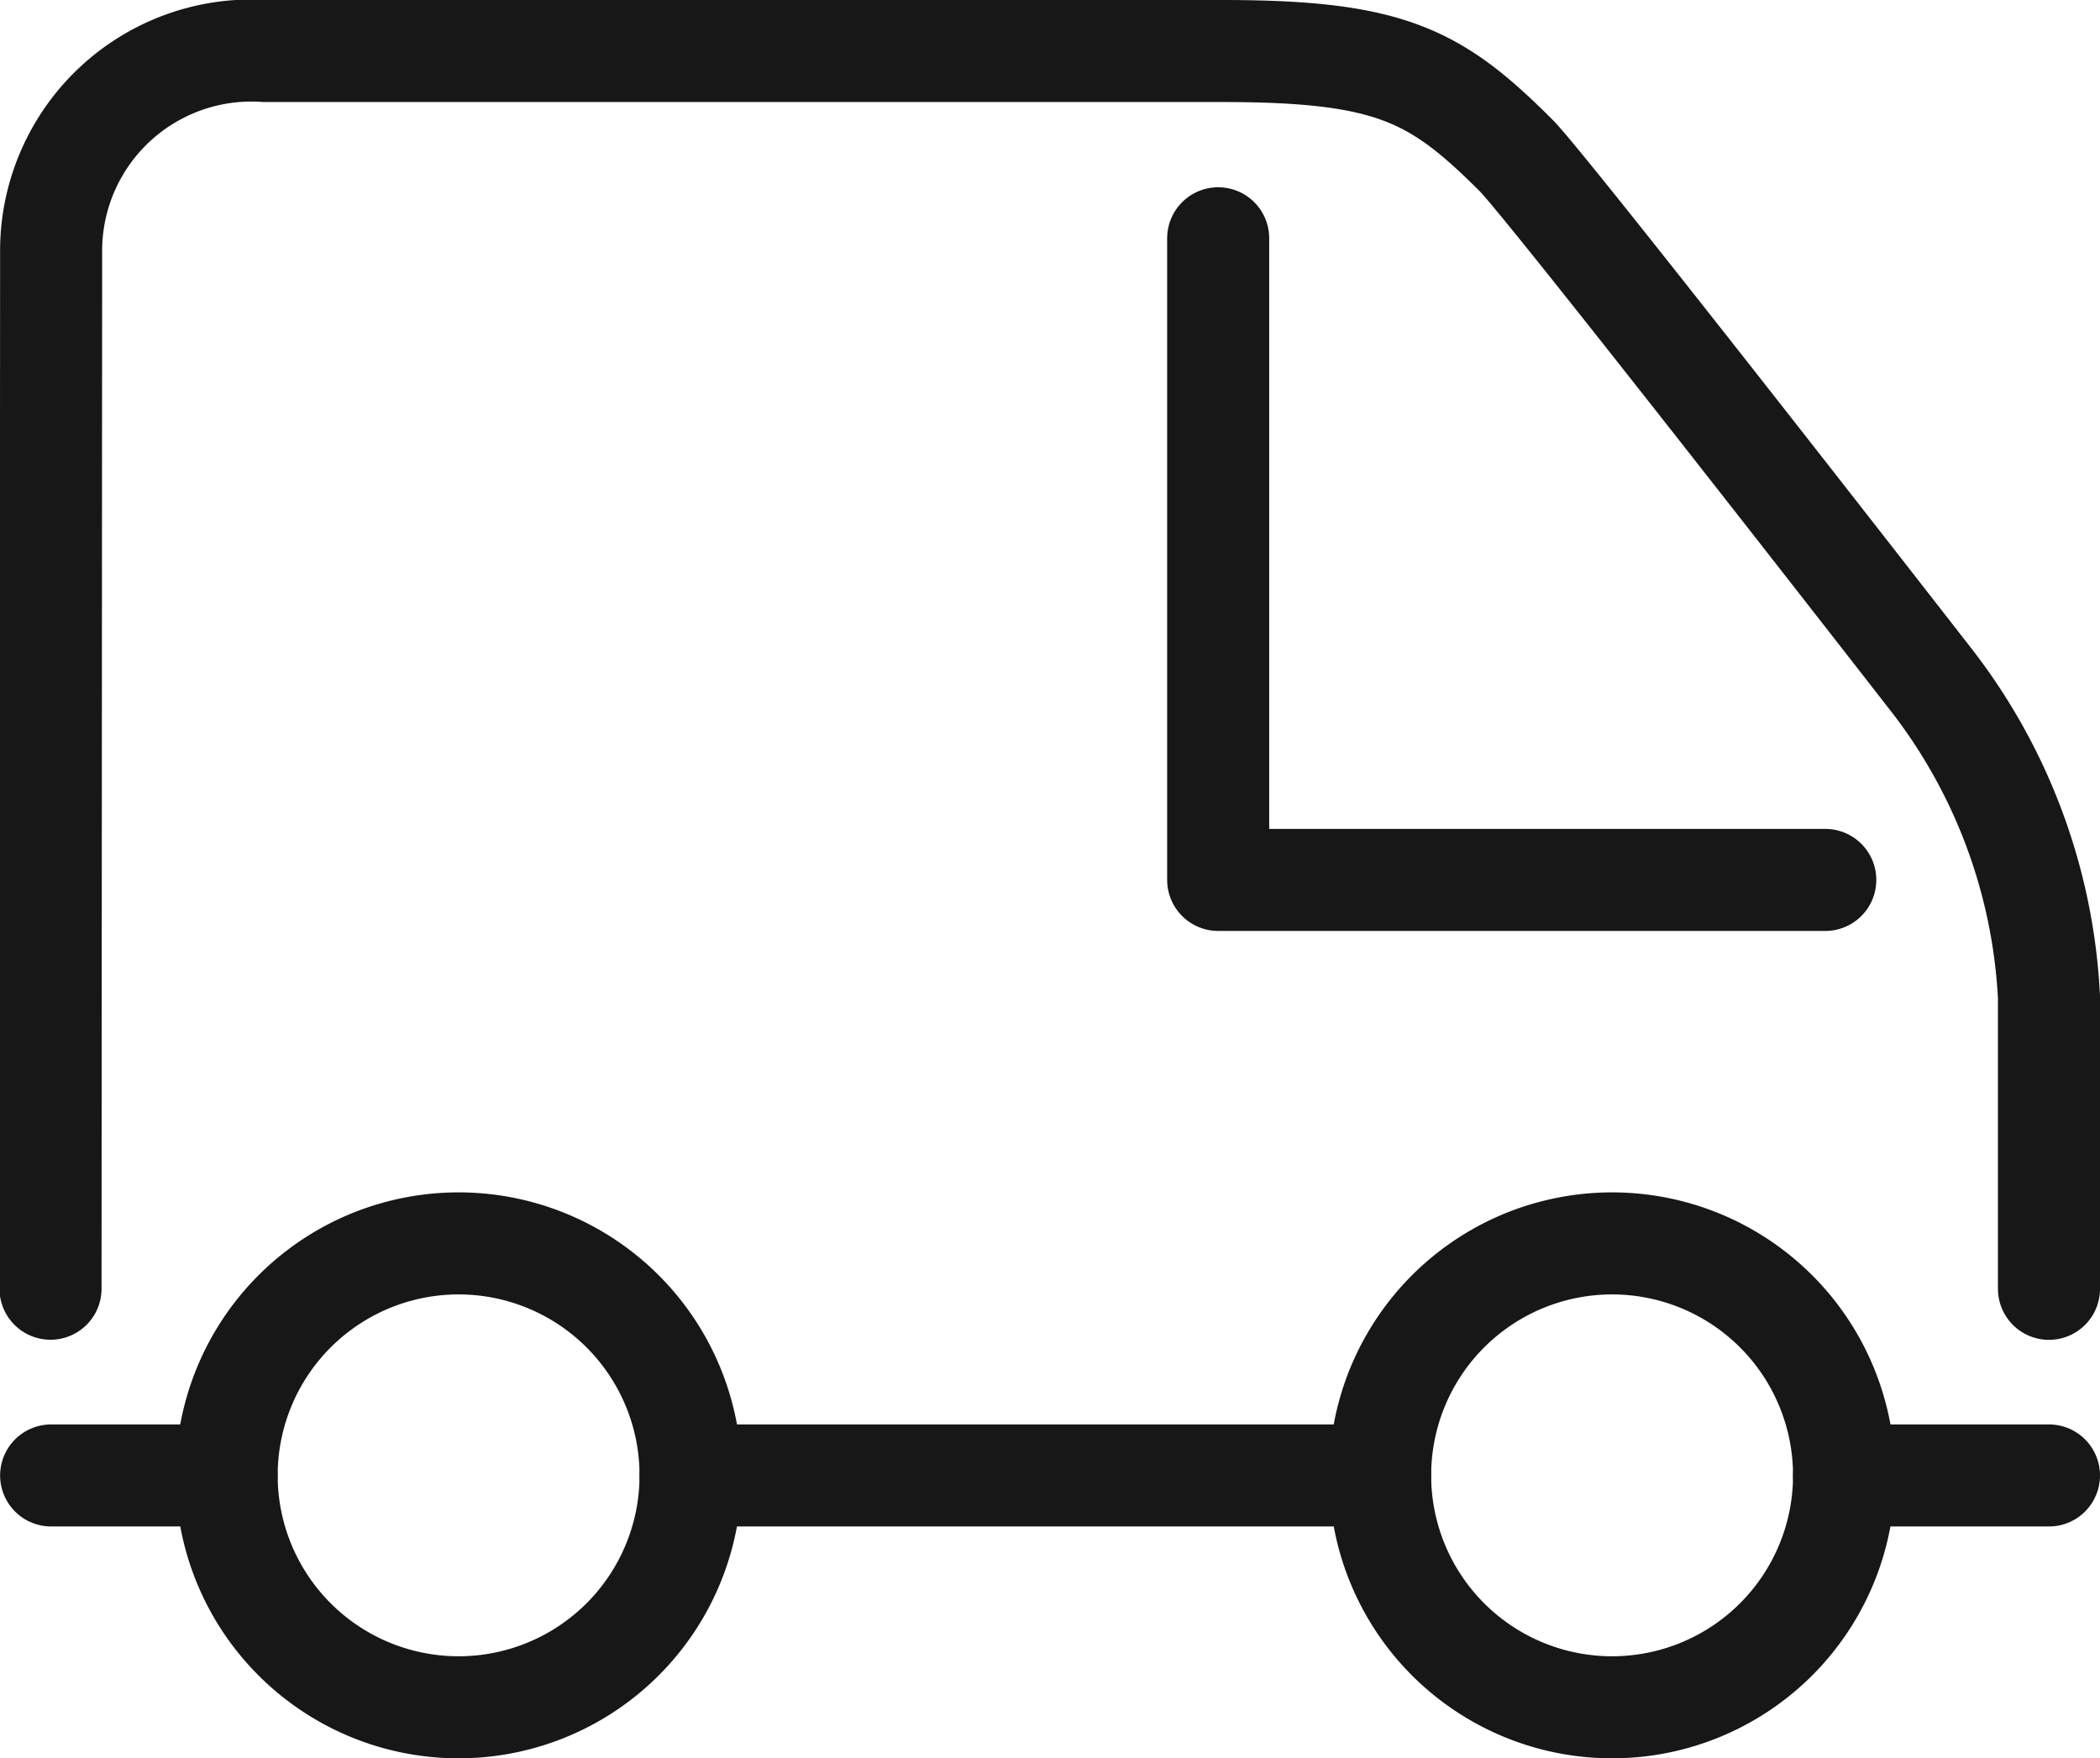 <svg xmlns="http://www.w3.org/2000/svg" width="20.578" height="17.231" viewBox="0 0 20.578 17.231">
  <g id="Group_511" data-name="Group 511" transform="translate(-382.499 -312.5)">
    <g id="Group_505" data-name="Group 505" transform="translate(383 313)">
      <path id="Path_222" data-name="Path 222" d="M880.311,795.175v-2.856a5.516,5.516,0,0,0-1.184-3.15s-3.716-4.778-4.037-5.1c-.788-.788-1.236-1.024-2.881-1.024h-9.375a1.963,1.963,0,0,0-2.1,1.984l-.006,10.145" transform="translate(-860.734 -783.045)" fill="none" stroke="#171717" stroke-linecap="round" stroke-linejoin="round" stroke-width="1"/>
      <line id="Line_77" data-name="Line 77" x1="2.008" transform="translate(17.569 13.959)" fill="none" stroke="#171717" stroke-linecap="round" stroke-linejoin="round" stroke-width="1"/>
      <path id="Path_223" data-name="Path 223" d="M896.654,817.549a2.273,2.273,0,1,0,2.273-2.274A2.273,2.273,0,0,0,896.654,817.549Z" transform="translate(-883.631 -803.59)" fill="none" stroke="#171717" stroke-linecap="round" stroke-linejoin="round" stroke-width="1"/>
      <path id="Path_224" data-name="Path 224" d="M865.477,817.549a2.273,2.273,0,1,0,2.273-2.274A2.273,2.273,0,0,0,865.477,817.549Z" transform="translate(-863.757 -803.59)" fill="none" stroke="#171717" stroke-linecap="round" stroke-linejoin="round" stroke-width="1"/>
      <line id="Line_78" data-name="Line 78" x1="6.756" transform="translate(6.266 13.959)" fill="none" stroke="#171717" stroke-linecap="round" stroke-linejoin="round" stroke-width="1"/>
      <line id="Line_79" data-name="Line 79" x1="1.719" transform="translate(0 13.959)" fill="none" stroke="#171717" stroke-linecap="round" stroke-linejoin="round" stroke-width="1"/>
      <path id="Path_225" data-name="Path 225" d="M898.226,794.388h-5.949V788.1" transform="translate(-880.841 -786.265)" fill="none" stroke="#171717" stroke-linecap="round" stroke-linejoin="round" stroke-width="1"/>
    </g>
  </g>
</svg>
